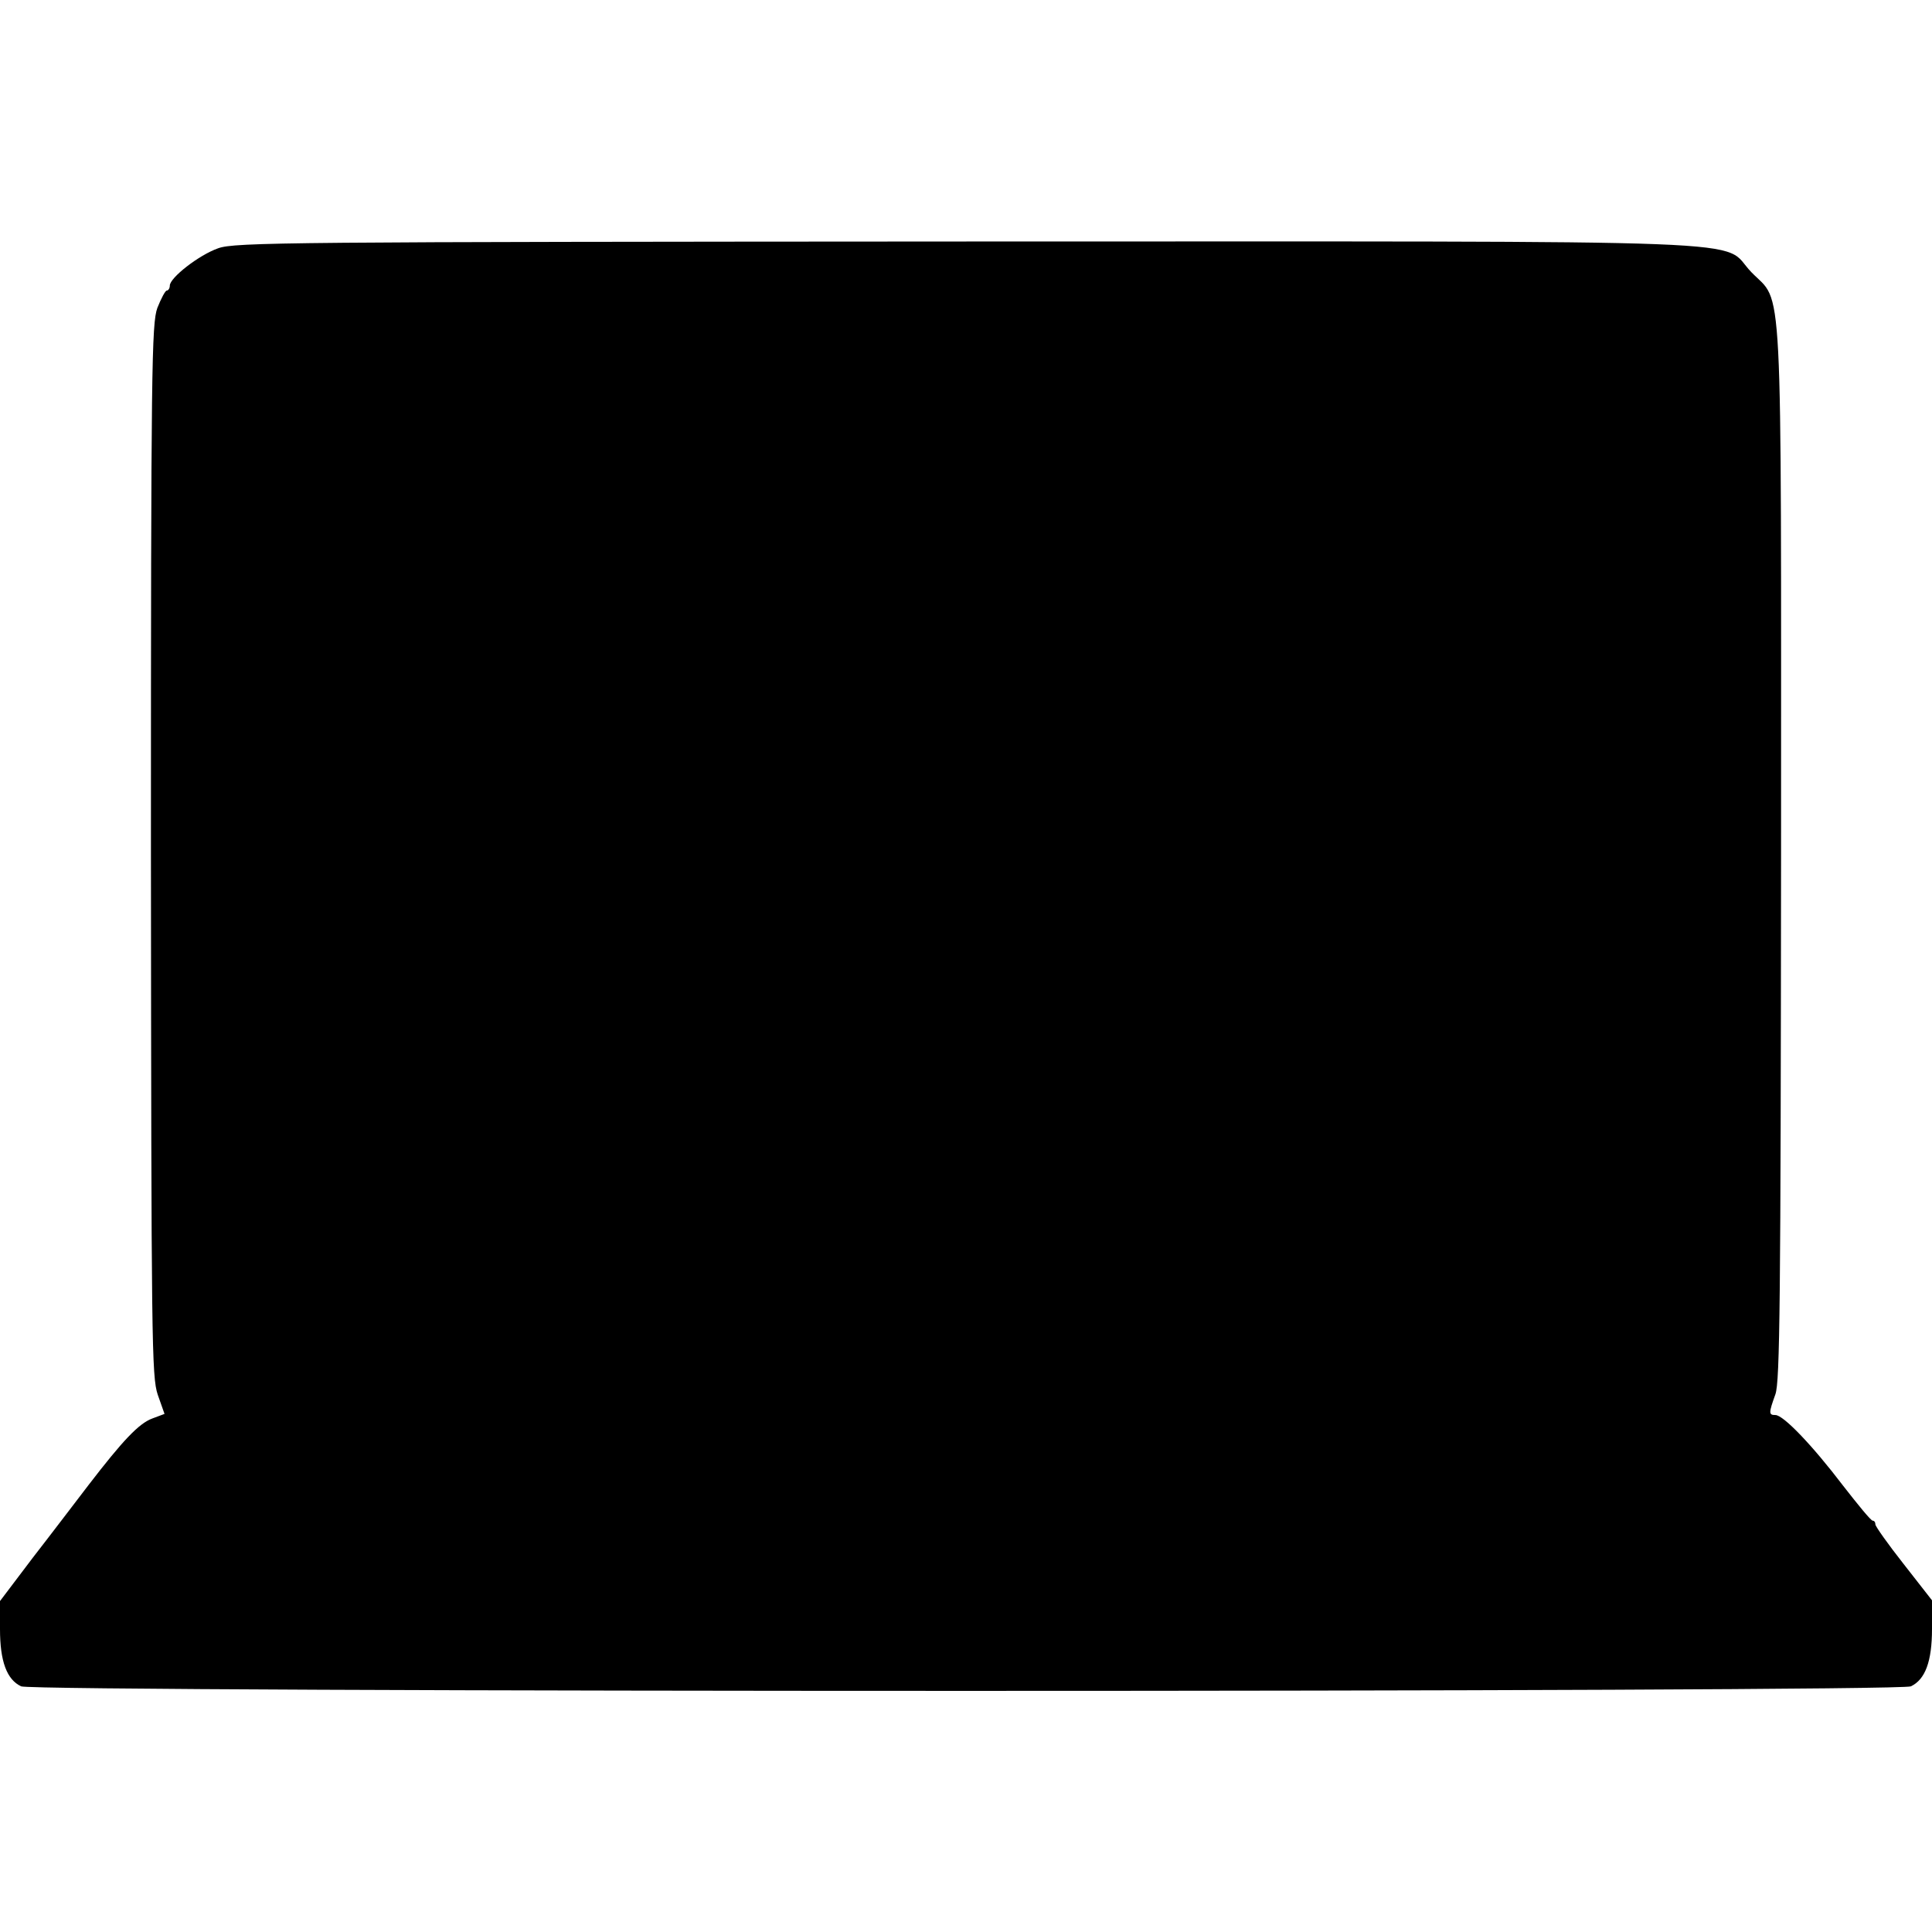 <?xml version="1.0" standalone="no"?>
<!DOCTYPE svg PUBLIC "-//W3C//DTD SVG 20010904//EN"
 "http://www.w3.org/TR/2001/REC-SVG-20010904/DTD/svg10.dtd">
<svg version="1.0" xmlns="http://www.w3.org/2000/svg"
 width="512pt" height="512pt" viewBox="0 0 512 512"
 preserveAspectRatio="xMidYMid meet">
<g transform="translate(0,512) scale(0.1,-0.1)"
fill="#000000" stroke="none">
<path d="M578 4462 c-51 -18 -128 -78 -128 -99 0 -7 -4 -13 -8 -13 -4 0 -15
-21 -25 -46 -15 -42 -17 -152 -17 -1437 1 -1307 2 -1395 18 -1443 l18 -51 -32
-12 c-36 -13 -79 -59 -169 -176 -33 -43 -99 -130 -148 -193 l-87 -115 0 -74
c0 -86 18 -134 56 -152 36 -16 4972 -16 5008 0 38 18 56 66 56 152 l0 76 -75
96 c-41 52 -75 100 -75 105 0 6 -3 10 -7 10 -5 0 -39 42 -78 92 -83 109 -159
188 -180 188 -18 0 -18 5 0 55 12 34 14 246 15 1436 0 1573 6 1450 -79 1538
-86 89 108 81 -2080 81 -1800 -1 -1939 -2 -1983 -18z"/>
</g>
</svg>
